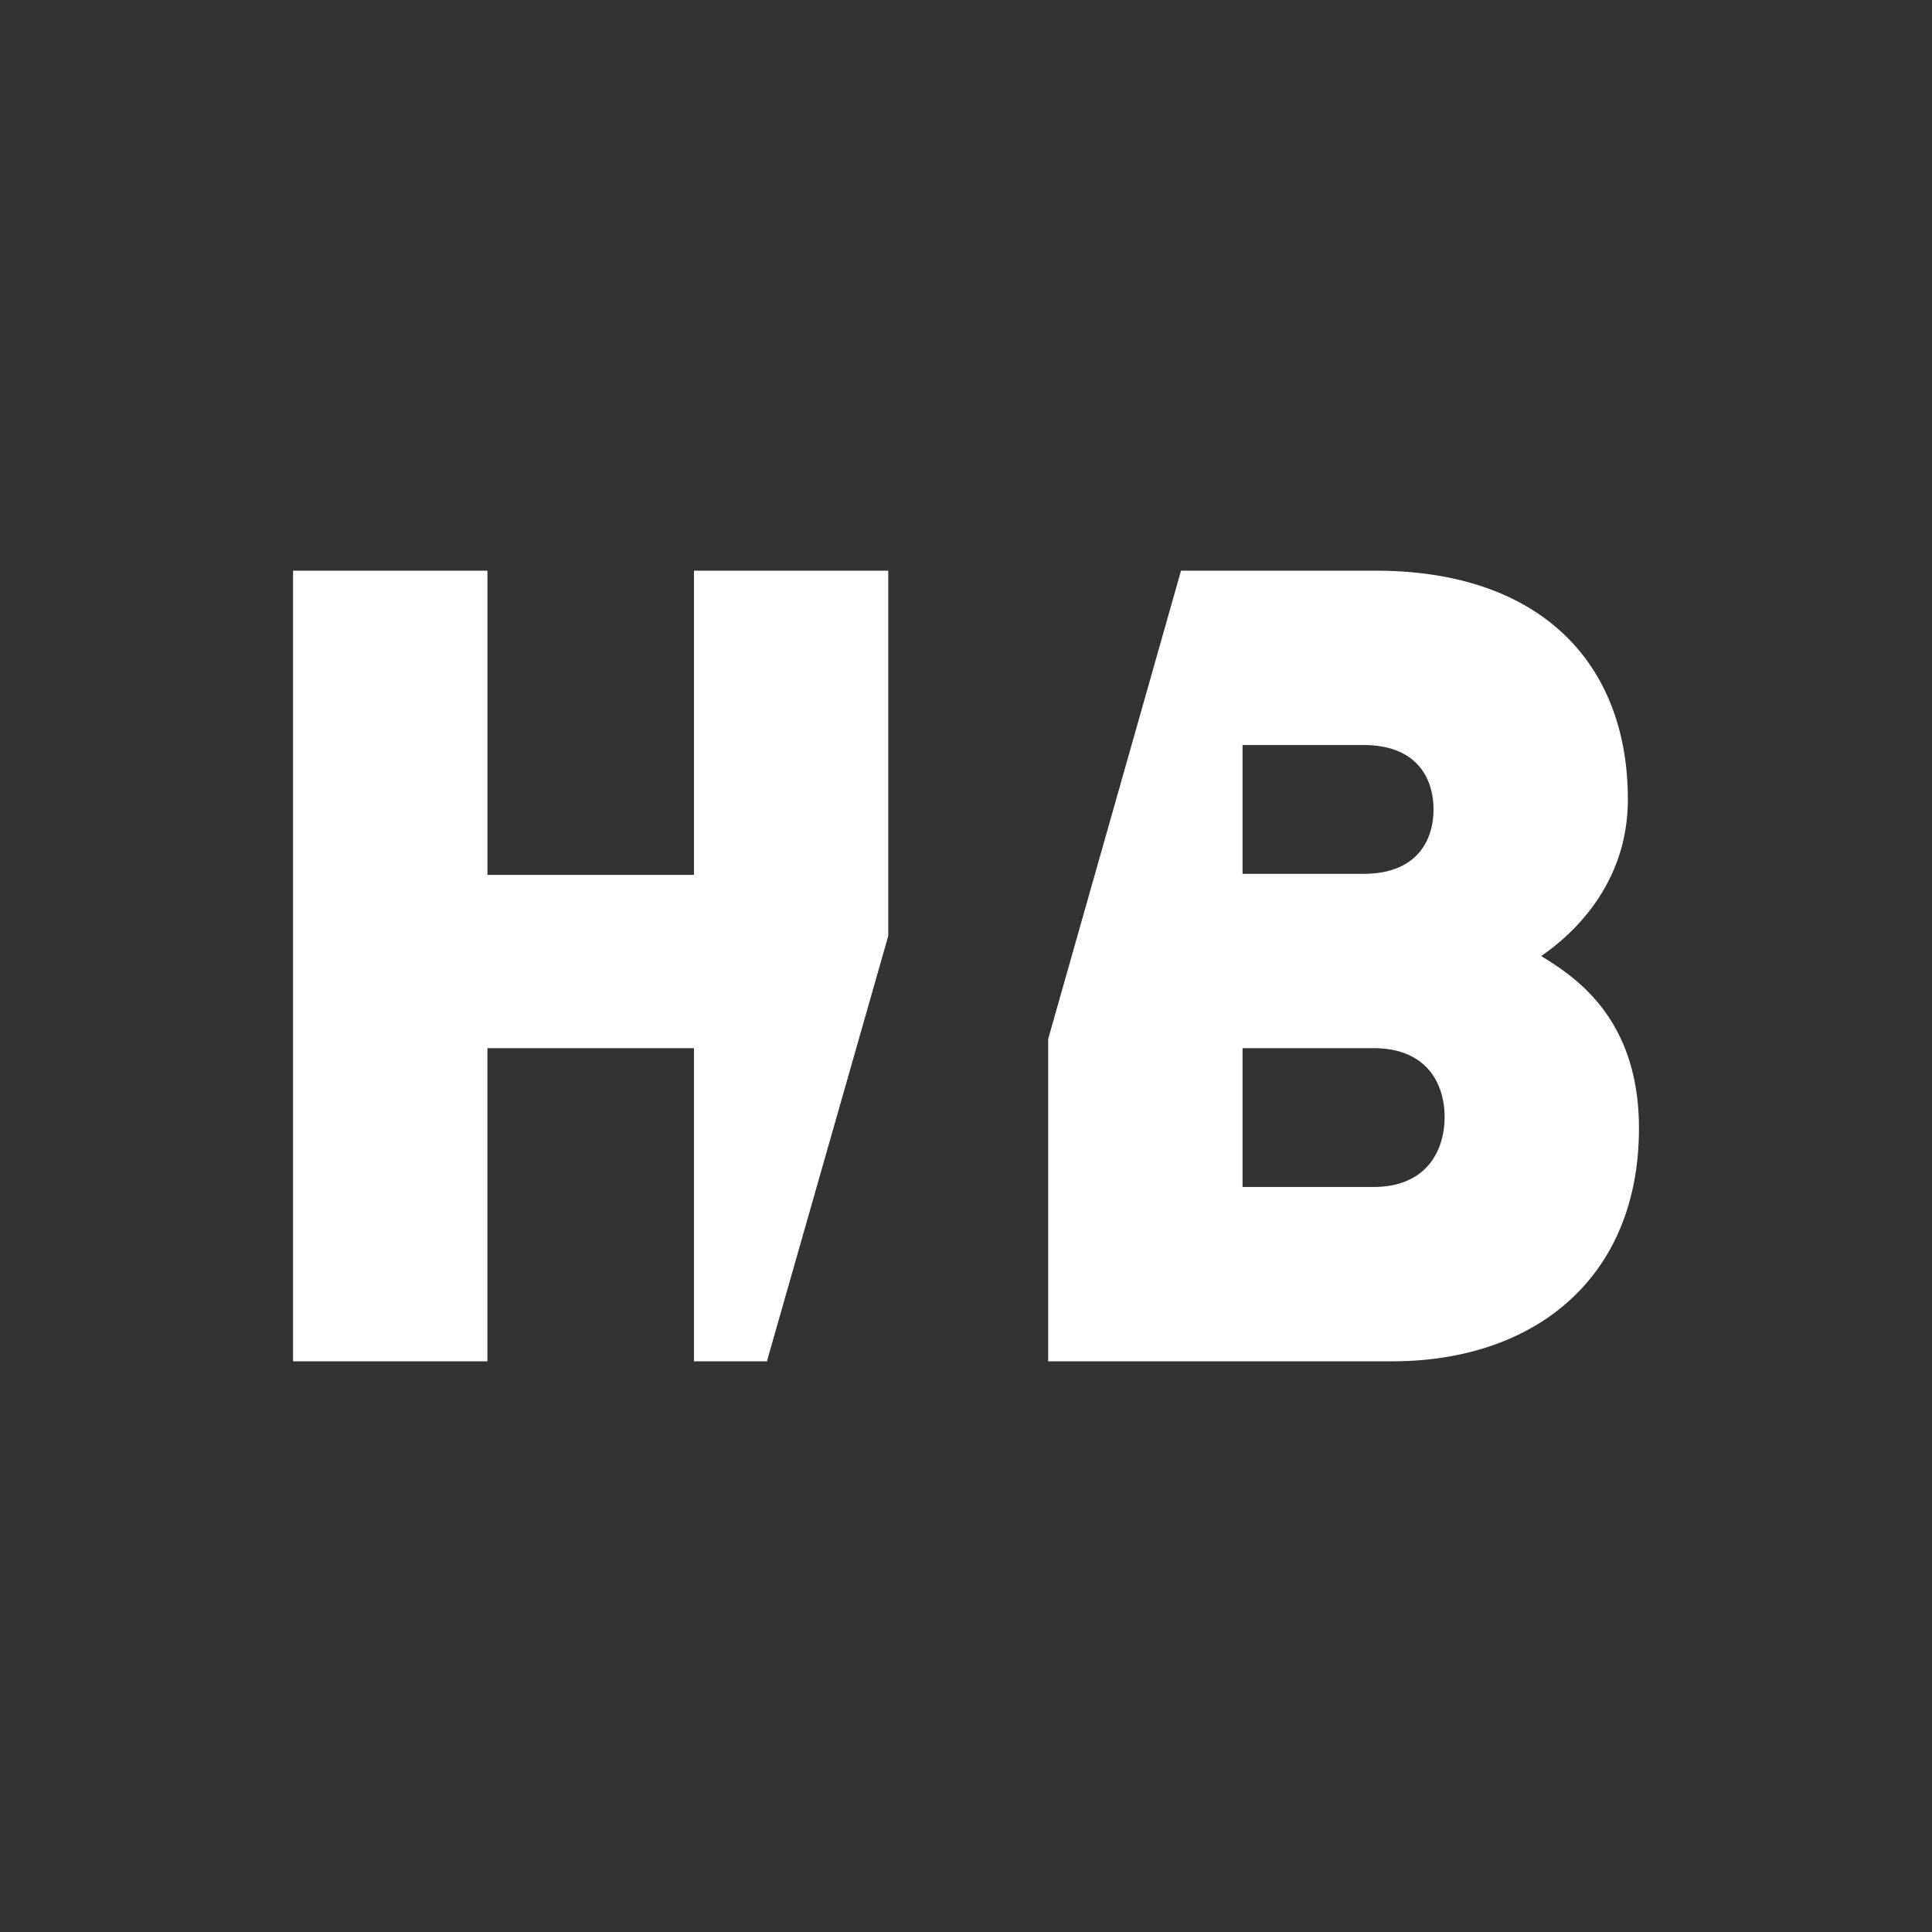 <svg xmlns="http://www.w3.org/2000/svg" width="450" height="450" viewBox="0 0 337.5 337.5" version="1.2">
  <rect x="0" y="0" width="337.5" height="337.5" fill="#333333" stroke="none"/>
  <path d="M51.196 99.695v138.11h33.952v-54.703h36.078v54.703h12.773a31.99 31.99 0 0 1 .49-1.812l20.676-72.478v-63.82h-33.94v53.14H85.149v-53.14zm155.117 0l-23.21 81.816v56.294h60.143c24.625 0 43.064-14.36 43.064-40.735h-.002c0-19.407-11.454-26.577-17.08-30.062 4.266-2.923 15.142-11.64 15.142-27.36 0-23.86-15.327-39.953-44.045-39.953zm10.746 30.454h21.14c9.314 0 12.22 5.812 12.22 11.25 0 5.422-2.906 11.25-12.22 11.25h-21.14zm0 52.953h22.875c9.312 0 12.422 6.203 12.422 12.03 0 5.814-3.11 12.22-12.422 12.22h-22.875z" fill="#fff"/>
</svg>
